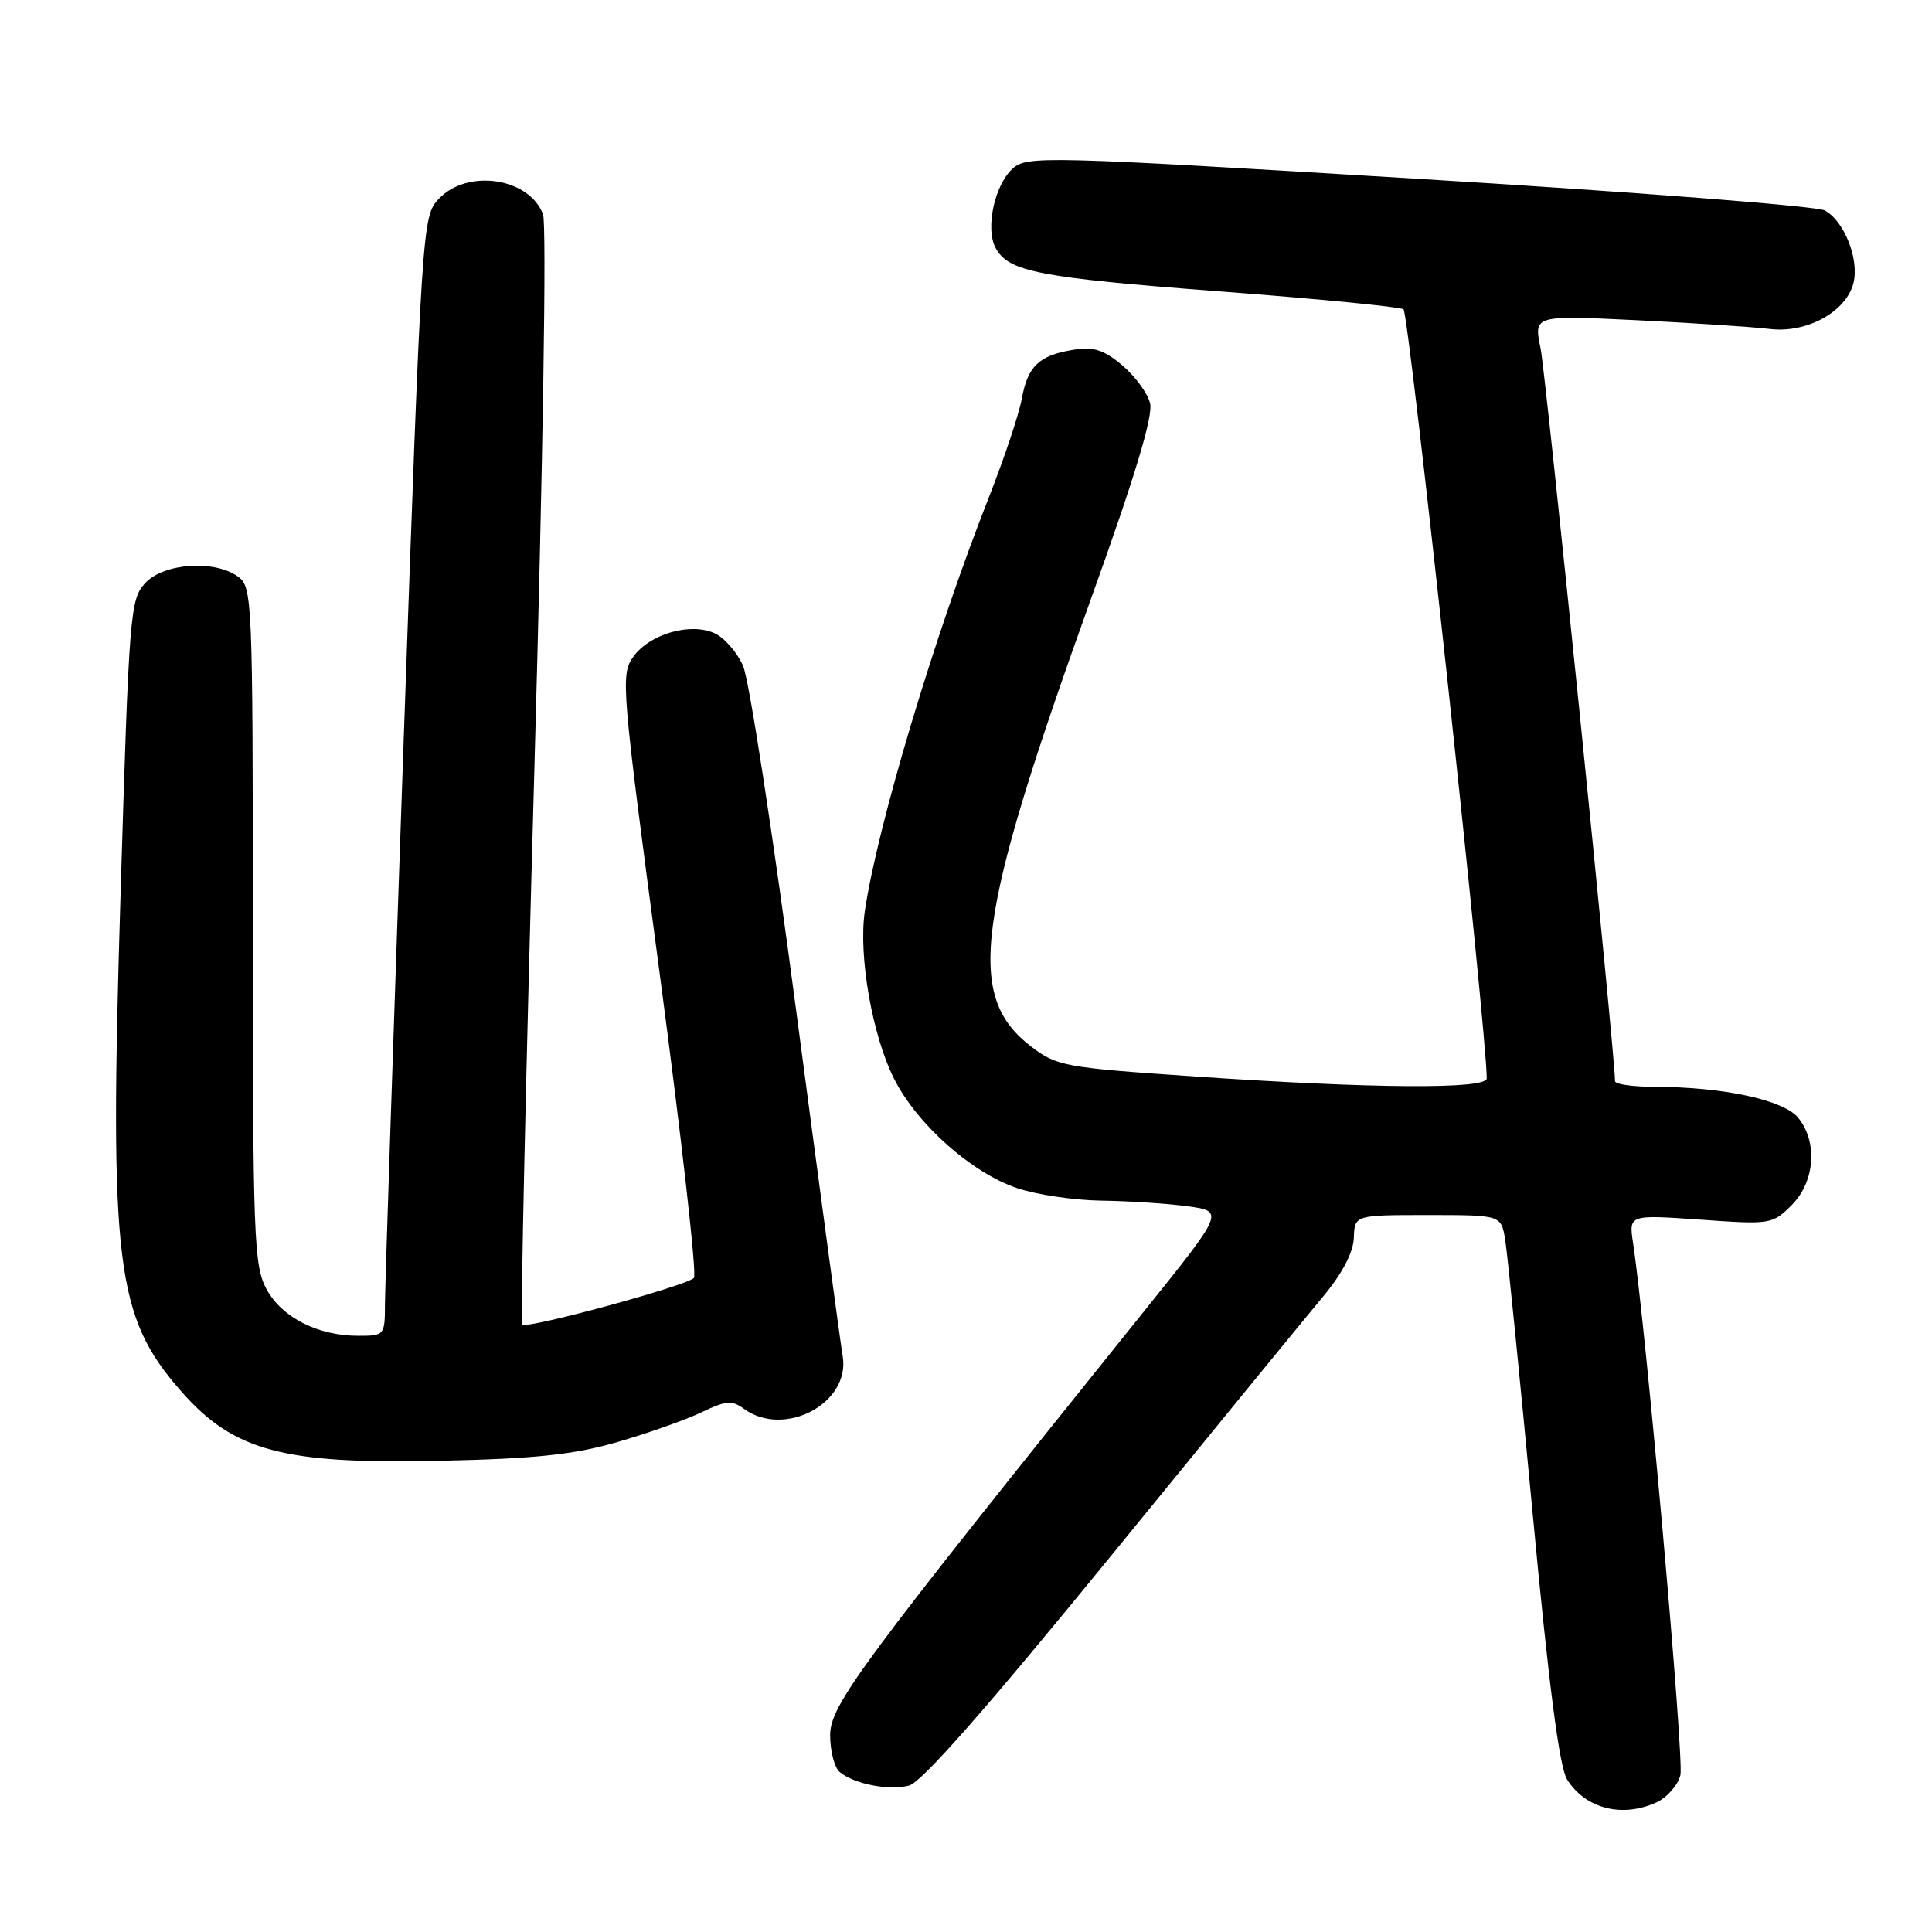 <?xml version="1.0" encoding="UTF-8" standalone="no"?>
<!DOCTYPE svg PUBLIC "-//W3C//DTD SVG 1.1//EN" "http://www.w3.org/Graphics/SVG/1.1/DTD/svg11.dtd" >
<svg xmlns="http://www.w3.org/2000/svg" xmlns:xlink="http://www.w3.org/1999/xlink" version="1.1" viewBox="0 0 256 256">
 <g >
 <path fill="currentColor"
d=" M 219.48 238.83 C 220.89 238.18 222.32 236.56 222.66 235.22 C 223.18 233.14 218.09 175.92 216.39 164.72 C 215.82 160.95 215.82 160.95 225.31 161.61 C 234.61 162.27 234.86 162.23 237.40 159.69 C 240.50 156.59 240.89 151.30 238.25 148.09 C 236.32 145.74 228.31 144.02 219.25 144.01 C 216.36 144.00 214.00 143.67 214.00 143.26 C 214.00 139.78 204.83 49.48 204.13 46.14 C 203.23 41.77 203.23 41.77 216.86 42.43 C 224.36 42.80 232.30 43.32 234.50 43.59 C 239.39 44.19 244.63 41.32 245.59 37.51 C 246.38 34.35 244.37 29.27 241.78 27.88 C 240.72 27.31 216.51 25.43 187.99 23.70 C 138.18 20.68 136.06 20.63 134.17 22.35 C 131.78 24.51 130.54 30.28 131.92 32.85 C 133.61 36.01 137.65 36.79 161.75 38.62 C 174.54 39.59 185.44 40.65 185.97 40.98 C 186.69 41.43 197.00 136.66 197.00 142.89 C 197.00 144.35 182.01 144.25 158.36 142.64 C 141.06 141.46 140.05 141.28 136.64 138.68 C 127.91 132.01 129.24 121.96 144.47 79.60 C 150.37 63.22 152.82 55.12 152.39 53.43 C 152.06 52.09 150.39 49.83 148.70 48.40 C 146.25 46.34 144.91 45.92 142.22 46.35 C 137.66 47.09 136.18 48.51 135.39 52.85 C 135.03 54.86 133.05 60.77 130.99 66.00 C 123.85 84.10 116.21 109.61 114.59 120.77 C 113.73 126.67 115.59 137.26 118.49 142.98 C 121.53 148.98 128.72 155.38 134.73 157.42 C 137.28 158.29 142.31 159.04 145.93 159.09 C 149.54 159.14 154.69 159.47 157.37 159.84 C 162.24 160.50 162.24 160.50 151.52 173.84 C 113.84 220.74 110.00 225.93 110.00 229.93 C 110.00 232.03 110.57 234.22 111.26 234.80 C 113.18 236.39 117.72 237.29 120.45 236.60 C 122.10 236.19 130.74 226.36 147.15 206.24 C 160.48 189.88 173.17 174.37 175.34 171.77 C 177.87 168.73 179.32 165.95 179.39 164.02 C 179.50 161.00 179.50 161.00 189.20 161.00 C 198.91 161.00 198.91 161.00 199.44 164.25 C 199.74 166.04 201.37 182.35 203.08 200.50 C 205.22 223.30 206.63 234.21 207.65 235.80 C 210.11 239.67 214.93 240.90 219.48 238.83 Z  M 81.88 191.06 C 85.94 189.88 90.94 188.11 92.99 187.12 C 96.16 185.59 96.99 185.52 98.55 186.66 C 103.93 190.60 112.72 185.93 111.66 179.69 C 111.36 177.94 108.60 157.38 105.51 134.00 C 102.43 110.62 99.26 90.03 98.46 88.23 C 97.67 86.43 95.97 84.49 94.69 83.91 C 91.47 82.44 86.06 84.01 83.90 87.04 C 82.22 89.41 82.35 90.96 87.41 129.00 C 90.30 150.72 92.35 168.87 91.95 169.33 C 91.07 170.35 69.80 176.14 69.19 175.52 C 68.95 175.28 69.67 142.59 70.78 102.86 C 71.95 61.24 72.45 29.68 71.95 28.38 C 70.11 23.54 61.91 22.33 58.14 26.35 C 55.95 28.68 55.90 29.49 53.47 98.60 C 52.13 137.05 51.02 170.41 51.01 172.75 C 51.00 176.95 50.95 177.00 47.47 177.00 C 42.13 177.00 37.36 174.58 35.32 170.83 C 33.64 167.75 33.50 164.10 33.50 122.67 C 33.50 79.45 33.43 77.79 31.56 76.42 C 28.46 74.15 21.72 74.60 19.25 77.25 C 17.24 79.41 17.10 81.11 15.97 118.64 C 14.48 167.61 15.32 174.46 24.01 184.36 C 30.97 192.29 37.53 194.04 58.50 193.56 C 71.08 193.28 76.08 192.74 81.88 191.06 Z "/>
</g>
</svg>